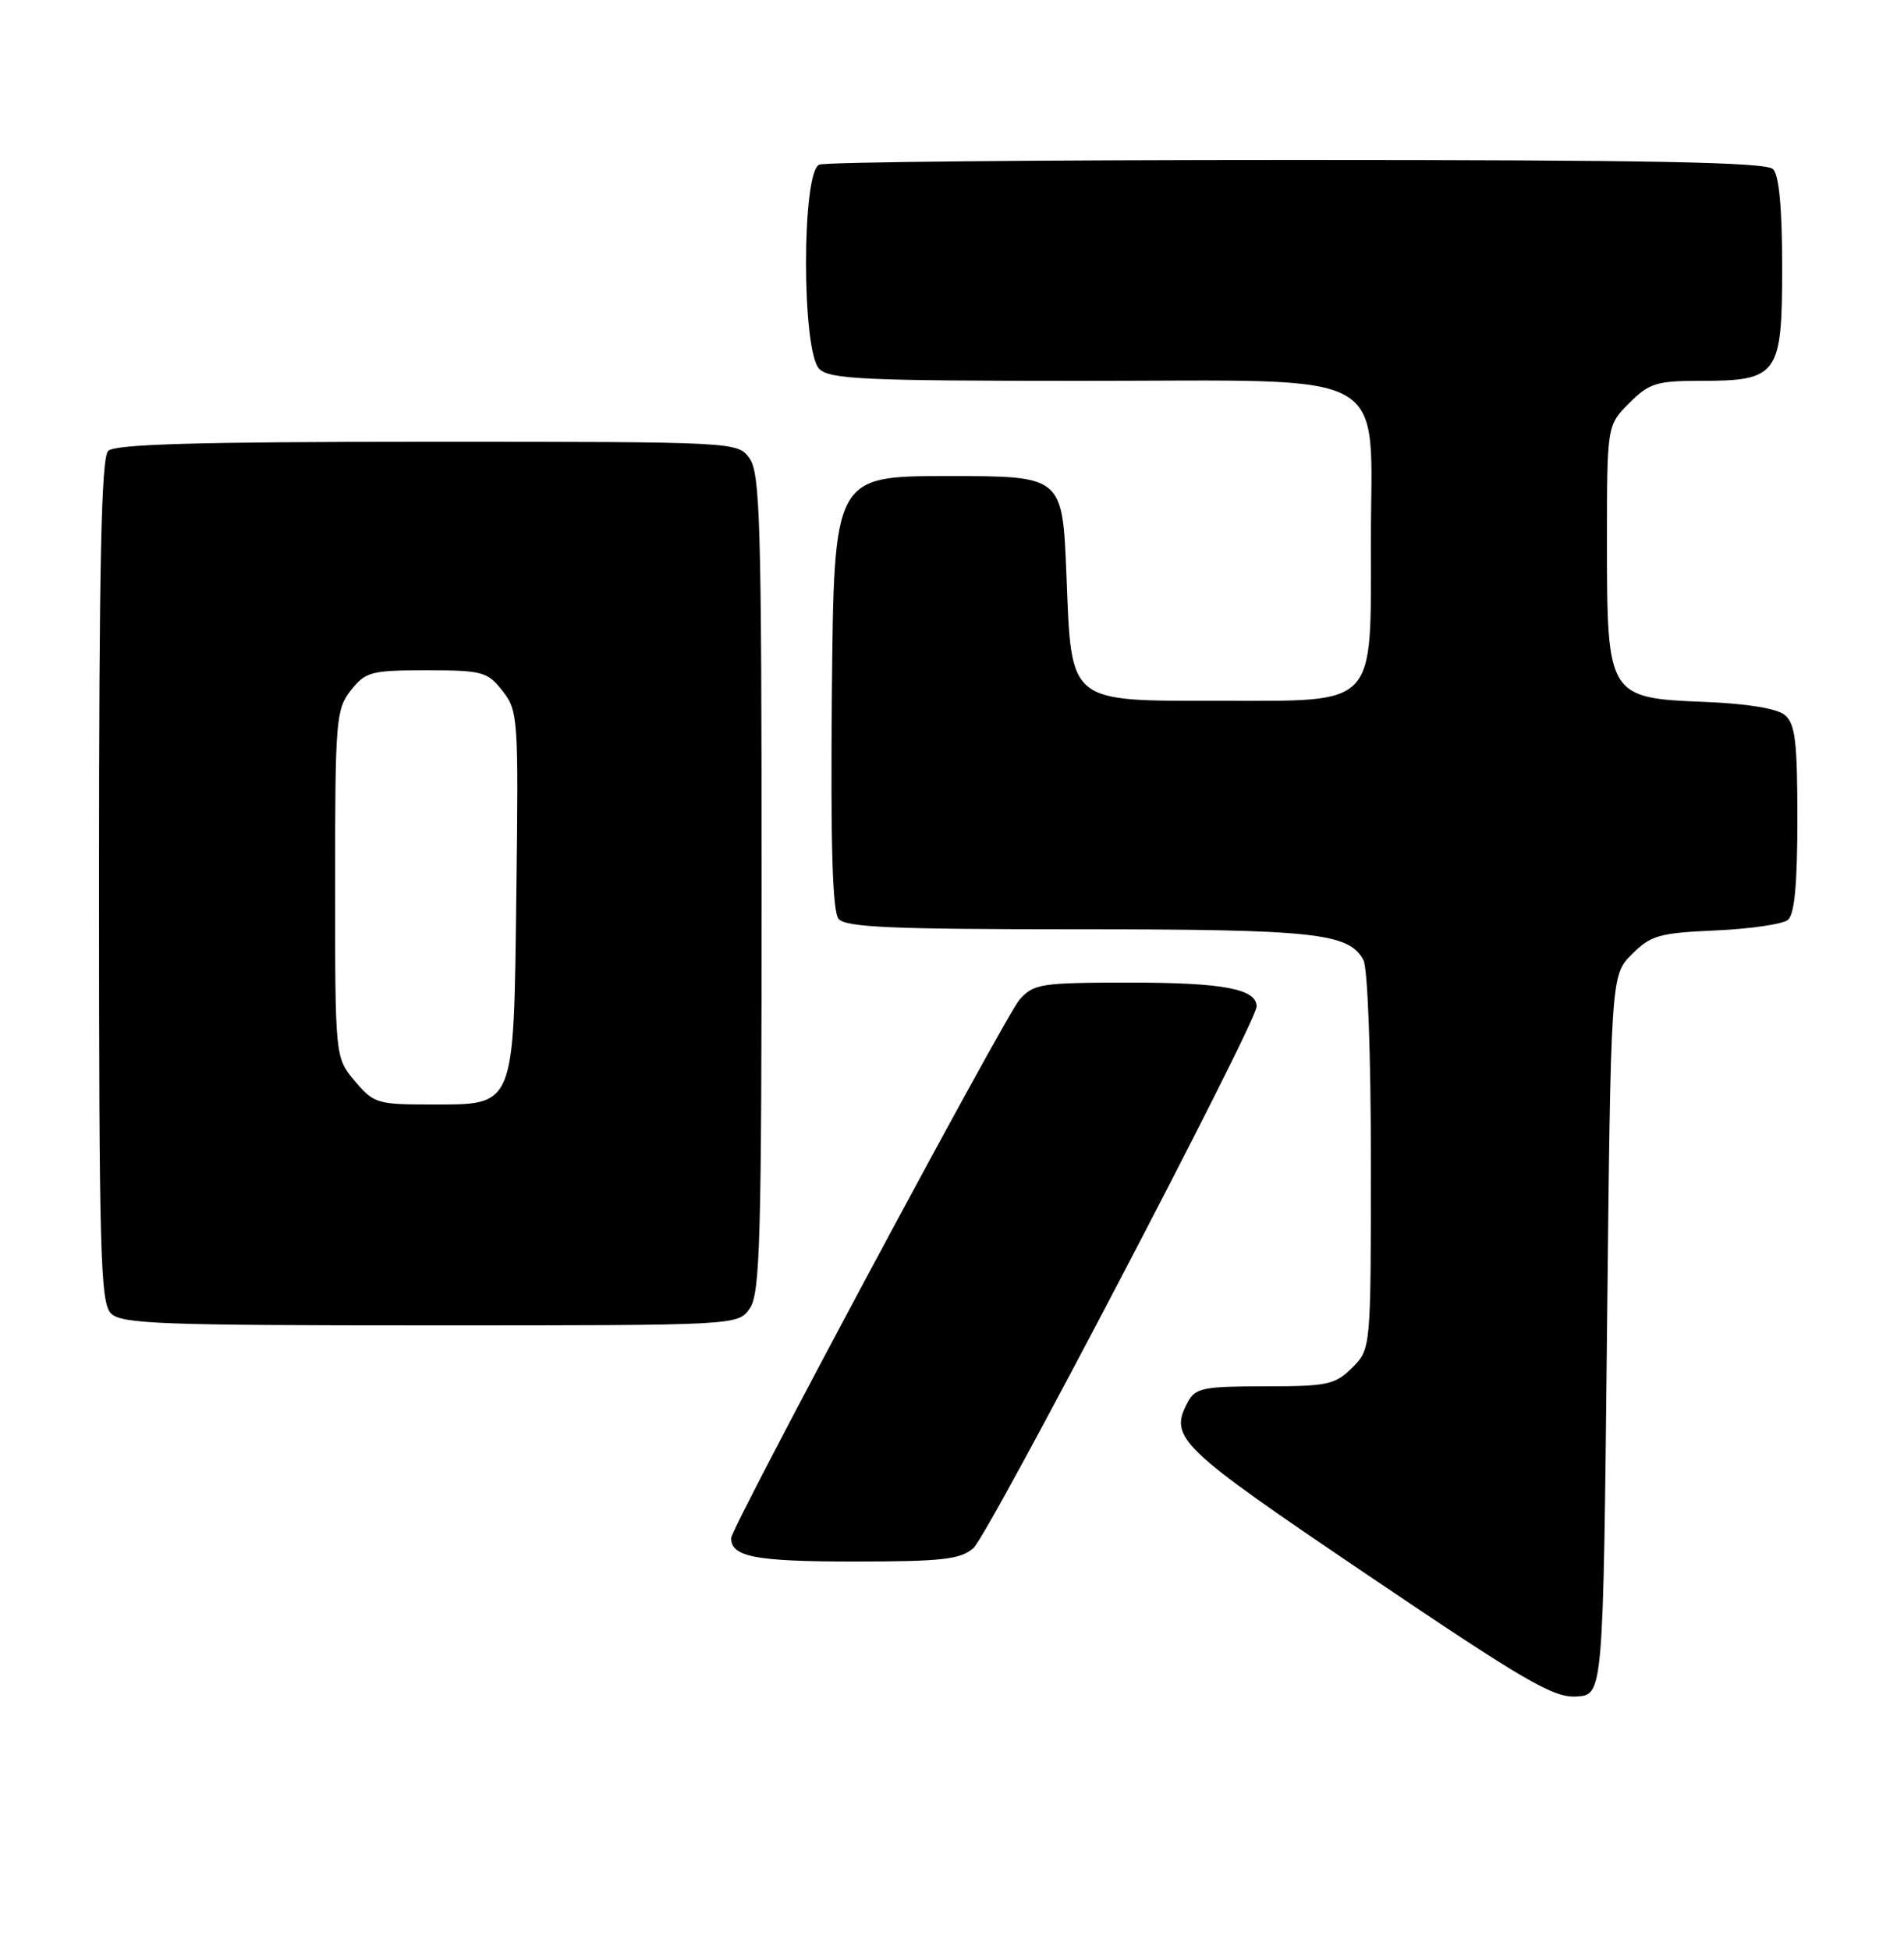 <?xml version="1.0" encoding="UTF-8" standalone="no"?>
<!DOCTYPE svg PUBLIC "-//W3C//DTD SVG 1.1//EN" "http://www.w3.org/Graphics/SVG/1.1/DTD/svg11.dtd" >
<svg xmlns="http://www.w3.org/2000/svg" xmlns:xlink="http://www.w3.org/1999/xlink" version="1.1" viewBox="0 0 250 256">
 <g >
 <path fill="currentColor"
d=" M 211.00 175.27 C 211.50 128.04 211.50 128.04 214.27 125.28 C 216.76 122.79 217.85 122.48 225.27 122.15 C 229.79 121.95 234.06 121.33 234.75 120.77 C 235.63 120.06 236.00 116.09 236.00 107.50 C 236.00 97.33 235.72 95.01 234.35 93.87 C 233.31 93.01 229.41 92.37 223.84 92.15 C 211.15 91.65 211.00 91.41 211.00 71.29 C 211.00 55.85 211.00 55.85 213.92 52.92 C 216.54 50.31 217.51 50.00 223.20 50.00 C 233.47 50.00 234.00 49.27 234.00 35.14 C 234.00 27.34 233.60 23.00 232.80 22.20 C 231.89 21.29 216.66 21.00 170.38 21.00 C 136.71 21.00 108.45 21.27 107.58 21.61 C 105.25 22.50 105.25 46.10 107.57 48.43 C 108.94 49.79 113.47 50.00 142.12 50.00 C 183.59 50.00 180.00 47.99 180.00 71.14 C 180.00 93.00 180.94 92.00 160.44 92.00 C 140.03 92.00 140.71 92.56 140.02 75.35 C 139.50 62.50 139.50 62.50 124.50 62.50 C 109.50 62.50 109.50 62.50 109.23 90.88 C 109.05 110.98 109.30 119.66 110.11 120.63 C 111.03 121.74 117.08 122.00 141.47 122.00 C 172.63 122.00 177.12 122.48 179.02 126.04 C 179.58 127.09 180.00 138.34 180.00 152.48 C 180.00 177.09 180.00 177.09 177.55 179.55 C 175.30 181.79 174.31 182.00 166.08 182.00 C 158.02 182.00 156.95 182.22 155.97 184.05 C 153.45 188.77 154.66 189.93 179.50 206.72 C 200.27 220.75 203.97 222.91 207.00 222.72 C 210.50 222.50 210.50 222.50 211.00 175.27 Z  M 127.80 203.25 C 129.79 201.53 165.00 134.22 165.00 132.14 C 165.00 129.83 160.61 129.00 148.49 129.00 C 136.64 129.00 135.72 129.14 133.86 131.25 C 131.96 133.40 96.00 200.53 96.00 201.93 C 96.00 204.39 99.19 205.00 112.09 205.00 C 123.69 205.00 126.09 204.73 127.80 203.25 Z  M 98.44 171.78 C 99.81 169.83 100.00 162.85 100.00 116.00 C 100.00 69.15 99.81 62.17 98.44 60.22 C 96.89 58.00 96.89 58.00 56.14 58.00 C 25.79 58.00 15.09 58.31 14.20 59.20 C 13.30 60.10 13.00 74.01 13.00 115.63 C 13.00 164.50 13.18 171.04 14.57 172.43 C 15.95 173.81 21.15 174.00 56.51 174.00 C 96.89 174.00 96.89 174.00 98.44 171.78 Z  M 46.59 141.92 C 44.00 138.85 44.00 138.85 44.00 116.06 C 44.00 94.52 44.11 93.13 46.07 90.63 C 48.00 88.19 48.71 88.00 56.00 88.00 C 63.34 88.00 63.99 88.18 65.98 90.70 C 68.02 93.30 68.09 94.22 67.80 117.09 C 67.44 145.77 67.75 145.00 56.43 145.00 C 49.56 145.00 49.04 144.84 46.59 141.92 Z "/>
</g>
</svg>